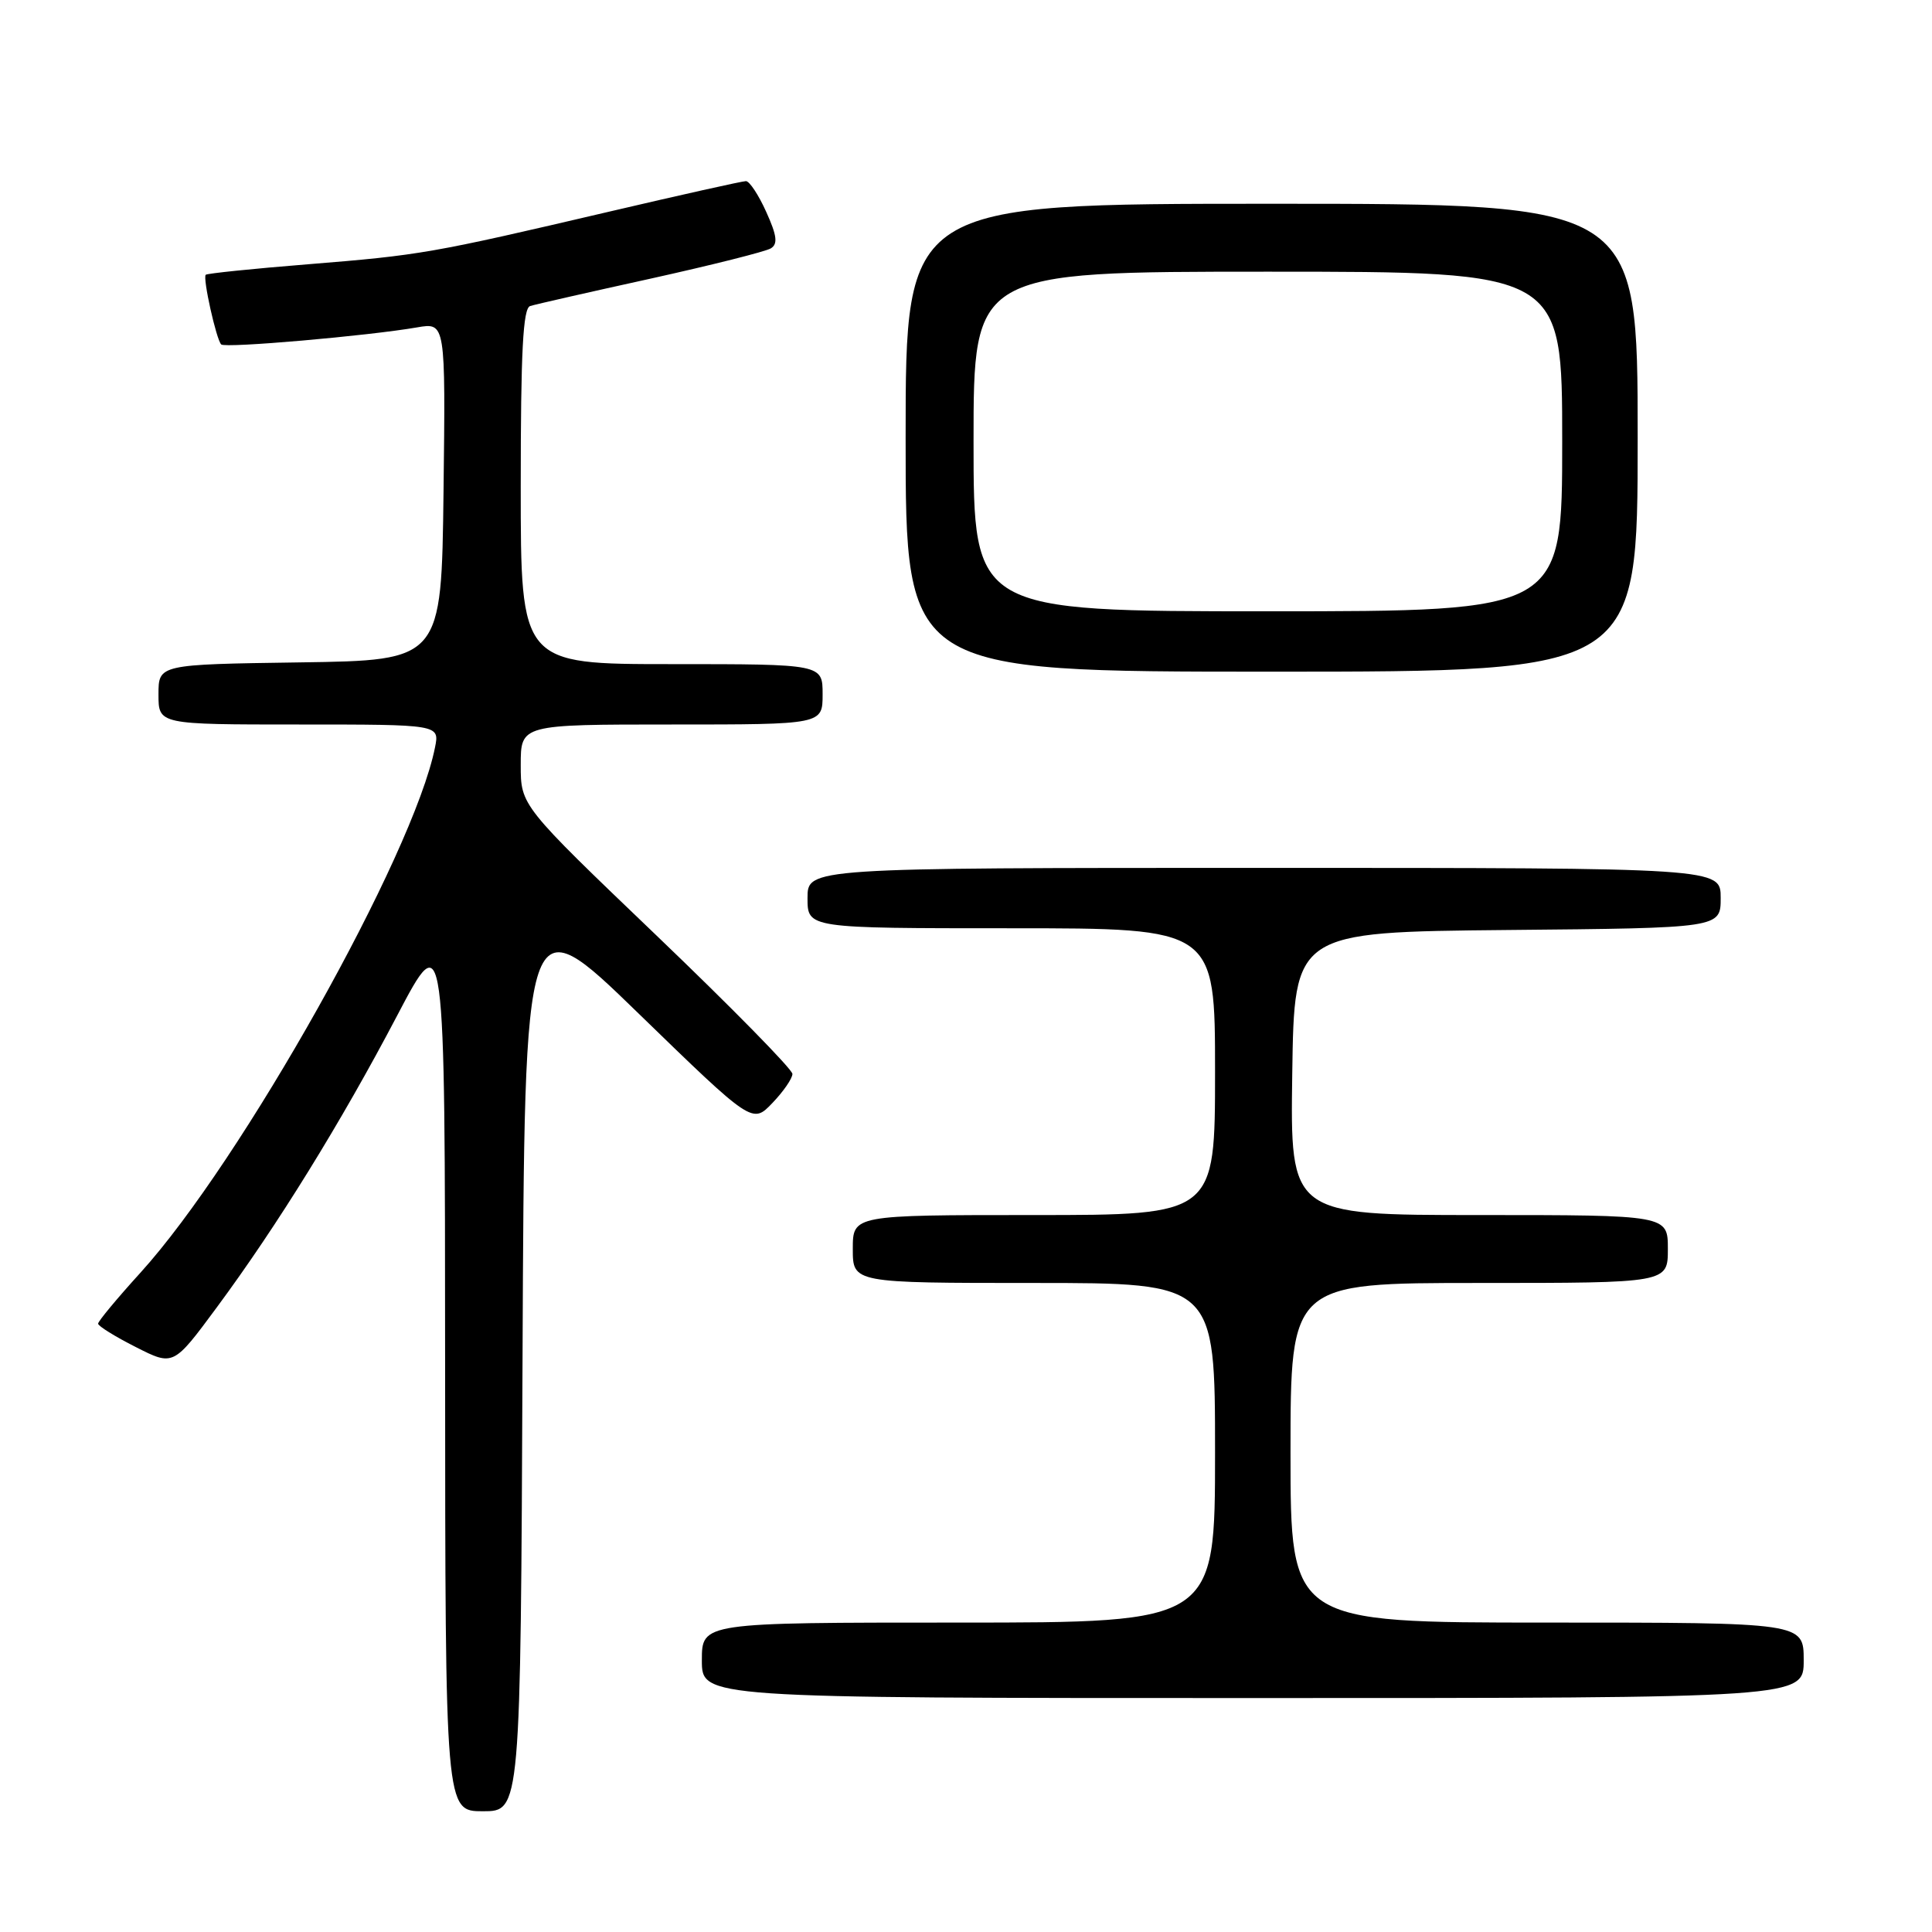 <?xml version="1.0" encoding="UTF-8" standalone="no"?>
<!DOCTYPE svg PUBLIC "-//W3C//DTD SVG 1.1//EN" "http://www.w3.org/Graphics/SVG/1.1/DTD/svg11.dtd" >
<svg xmlns="http://www.w3.org/2000/svg" xmlns:xlink="http://www.w3.org/1999/xlink" version="1.1" viewBox="0 0 256 256">
 <g >
 <path fill="currentColor"
d=" M 69.24 179.80 C 69.50 119.61 69.50 119.61 84.59 134.27 C 99.69 148.93 99.69 148.93 102.34 146.16 C 103.80 144.64 105.00 142.90 105.00 142.30 C 105.00 141.70 96.90 133.45 87.00 123.97 C 69.00 106.74 69.00 106.74 69.00 101.37 C 69.00 96.00 69.00 96.00 89.00 96.00 C 109.00 96.00 109.00 96.00 109.00 92.00 C 109.00 88.00 109.00 88.00 89.00 88.00 C 69.00 88.00 69.00 88.00 69.00 64.47 C 69.00 46.52 69.30 40.84 70.25 40.55 C 70.94 40.33 78.12 38.70 86.21 36.92 C 94.29 35.13 101.46 33.33 102.14 32.91 C 103.09 32.33 102.95 31.21 101.53 28.08 C 100.52 25.83 99.31 24.00 98.84 24.00 C 98.37 24.00 90.22 25.82 80.74 28.04 C 57.12 33.57 55.77 33.81 40.78 35.02 C 33.52 35.60 27.44 36.23 27.26 36.41 C 26.84 36.83 28.66 44.99 29.31 45.64 C 29.82 46.16 48.75 44.51 55.27 43.38 C 59.04 42.73 59.04 42.73 58.77 65.12 C 58.50 87.50 58.50 87.50 39.75 87.77 C 21.00 88.04 21.00 88.04 21.00 92.02 C 21.00 96.00 21.00 96.00 39.62 96.00 C 58.25 96.00 58.25 96.00 57.64 99.04 C 54.80 113.26 32.00 153.90 18.59 168.66 C 15.52 172.04 13.00 175.07 13.00 175.39 C 13.00 175.71 15.24 177.10 17.99 178.49 C 22.97 181.02 22.97 181.02 28.70 173.27 C 36.75 162.39 45.19 148.73 52.61 134.60 C 58.96 122.50 58.96 122.50 58.98 181.25 C 59.00 240.00 59.00 240.00 63.99 240.00 C 68.98 240.00 68.98 240.00 69.24 179.80 Z  M 239.00 220.00 C 239.00 215.00 239.00 215.00 205.00 215.00 C 171.00 215.00 171.00 215.00 171.00 192.50 C 171.00 170.00 171.00 170.00 196.00 170.00 C 221.00 170.00 221.00 170.00 221.00 165.50 C 221.00 161.00 221.00 161.00 195.98 161.00 C 170.96 161.00 170.96 161.00 171.23 142.25 C 171.50 123.50 171.50 123.50 199.75 123.23 C 228.00 122.97 228.00 122.97 228.00 118.98 C 228.00 115.00 228.00 115.00 167.50 115.00 C 107.00 115.00 107.00 115.00 107.00 119.00 C 107.00 123.00 107.00 123.00 134.00 123.00 C 161.00 123.00 161.00 123.00 161.00 142.00 C 161.00 161.00 161.00 161.00 137.00 161.00 C 113.00 161.00 113.00 161.00 113.00 165.50 C 113.00 170.00 113.00 170.00 137.00 170.00 C 161.00 170.00 161.00 170.00 161.00 192.50 C 161.00 215.00 161.00 215.00 127.00 215.00 C 93.00 215.00 93.00 215.00 93.00 220.00 C 93.00 225.00 93.00 225.00 166.00 225.00 C 239.00 225.00 239.00 225.00 239.00 220.00 Z  M 217.00 58.00 C 217.00 27.00 217.00 27.00 168.50 27.00 C 120.00 27.00 120.00 27.00 120.00 58.00 C 120.00 89.00 120.00 89.00 168.50 89.00 C 217.00 89.00 217.00 89.00 217.00 58.00 Z  M 129.00 58.50 C 129.00 36.00 129.00 36.00 168.00 36.00 C 207.00 36.00 207.00 36.00 207.00 58.50 C 207.00 81.00 207.00 81.00 168.00 81.00 C 129.00 81.00 129.00 81.00 129.00 58.50 Z "/>
</g>
</svg>